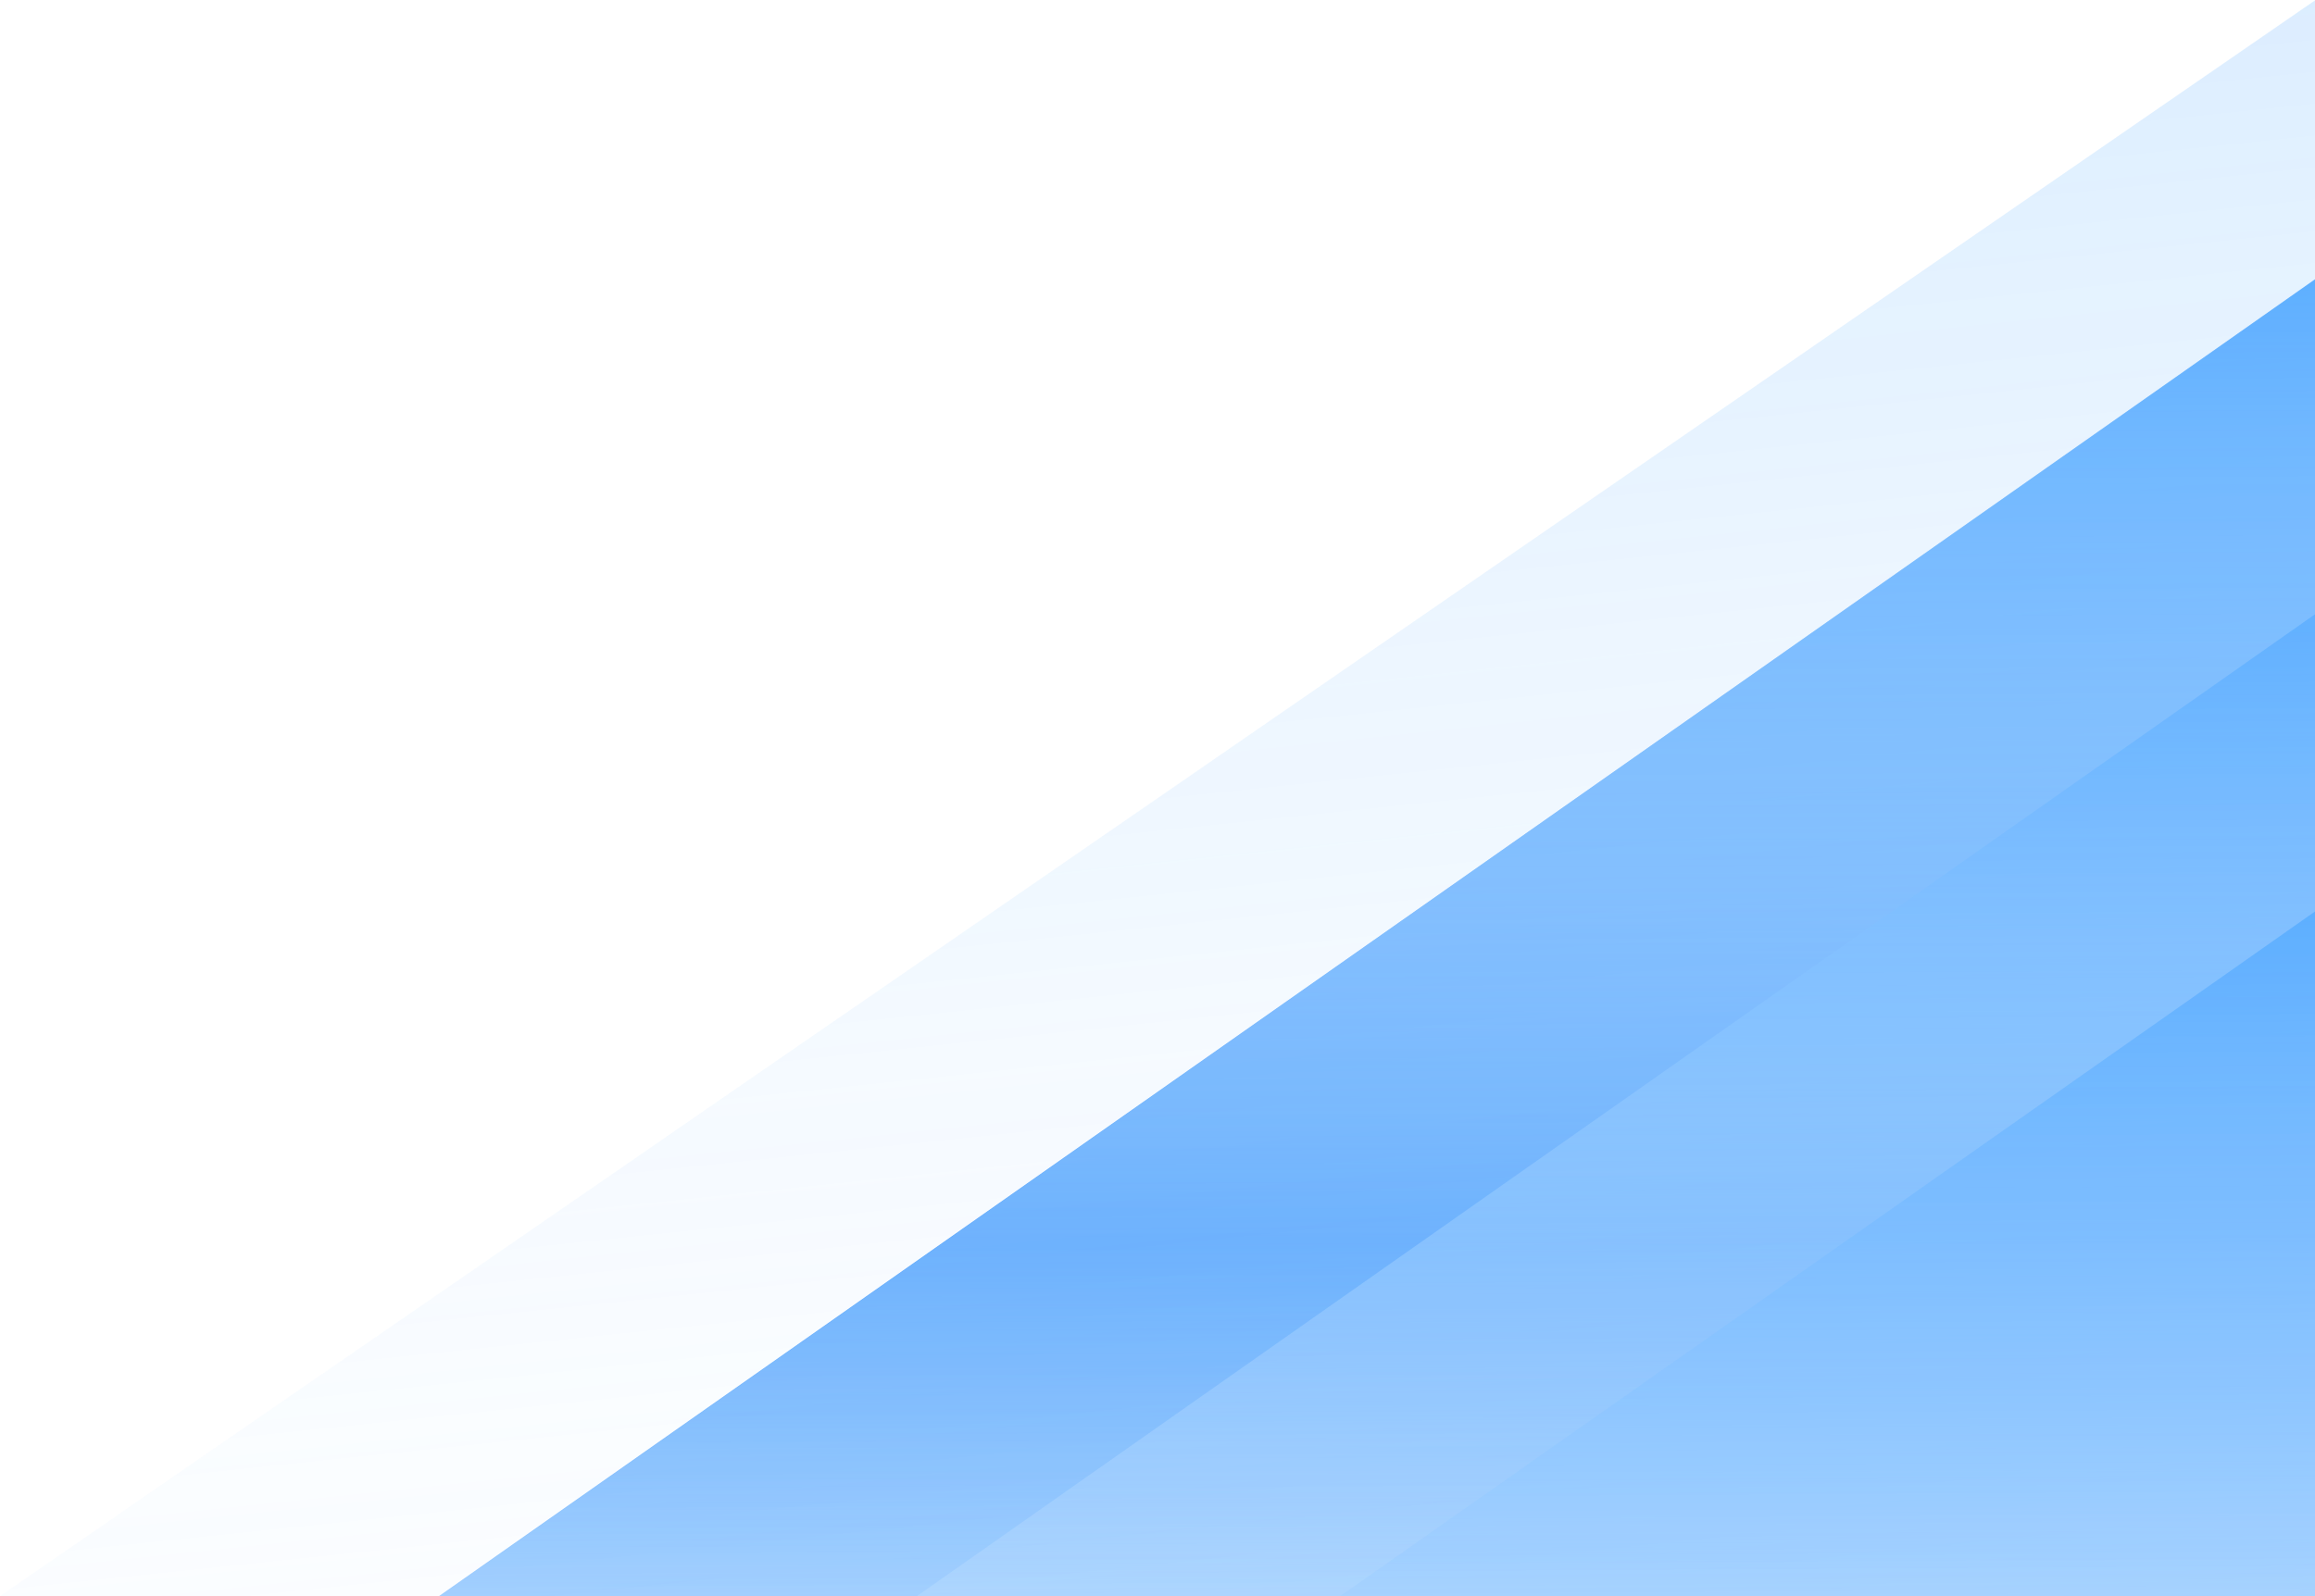 <svg xmlns="http://www.w3.org/2000/svg" xmlns:xlink="http://www.w3.org/1999/xlink" viewBox="-6123.682 15546 4524.283 3120.813"><defs><style>.a{fill:#fff;stroke:#95989a;}.b{opacity:0.9;clip-path:url(#a);}.c{fill:url(#b);}.d{opacity:0.38;}.d,.e{fill:url(#c);}.f{fill:url(#f);}</style><clipPath id="a"><rect class="a" width="4524.283" height="3120.813" transform="translate(490 325)"/></clipPath><linearGradient id="b" x1="0.5" x2="0.5" y2="1" gradientUnits="objectBoundingBox"><stop offset="0" stop-color="#9cceff"/><stop offset="0.711" stop-color="#258afc"/><stop offset="1" stop-color="#aed7ff"/></linearGradient><linearGradient id="c" x1="0.491" y1="-0.018" x2="0.5" y2="1" gradientUnits="objectBoundingBox"><stop offset="0" stop-color="#2492ff"/><stop offset="1" stop-color="#fff" stop-opacity="0"/></linearGradient><linearGradient id="f" x1="0.491" y1="-0.018" x2="0.5" y2="1" gradientUnits="objectBoundingBox"><stop offset="0" stop-color="#2492ff"/><stop offset="0.648" stop-color="#a1d0ff" stop-opacity="0.431"/><stop offset="1" stop-color="#fff" stop-opacity="0"/></linearGradient></defs><g class="b" transform="translate(-6613.682 15221)"><g transform="translate(-2426.275 -1774.606)"><path class="c" d="M0,3198.074,4556.221,0V3198.074H0Z" transform="translate(3446.026 2252.065)"/><g transform="translate(0)"><path class="d" d="M0,5978.251,10526.5,0l-2.286,5974.2-7240.529,2.785Z" transform="matrix(0.996, -0.087, 0.087, 0.996, 0, 917.445)"/><path class="e" d="M0,3199.053,4554.04,0V3199.053H0Z" transform="translate(3448.207 2251.003)"/><path class="e" d="M0,3199.053,4554.04,0V3199.053H0Z" transform="translate(3591.71 2805.036)"/><path class="f" d="M0,3199.053,4554.04,0V3199.053H0Z" transform="translate(3591.71 3386.095)"/></g></g></g></svg>